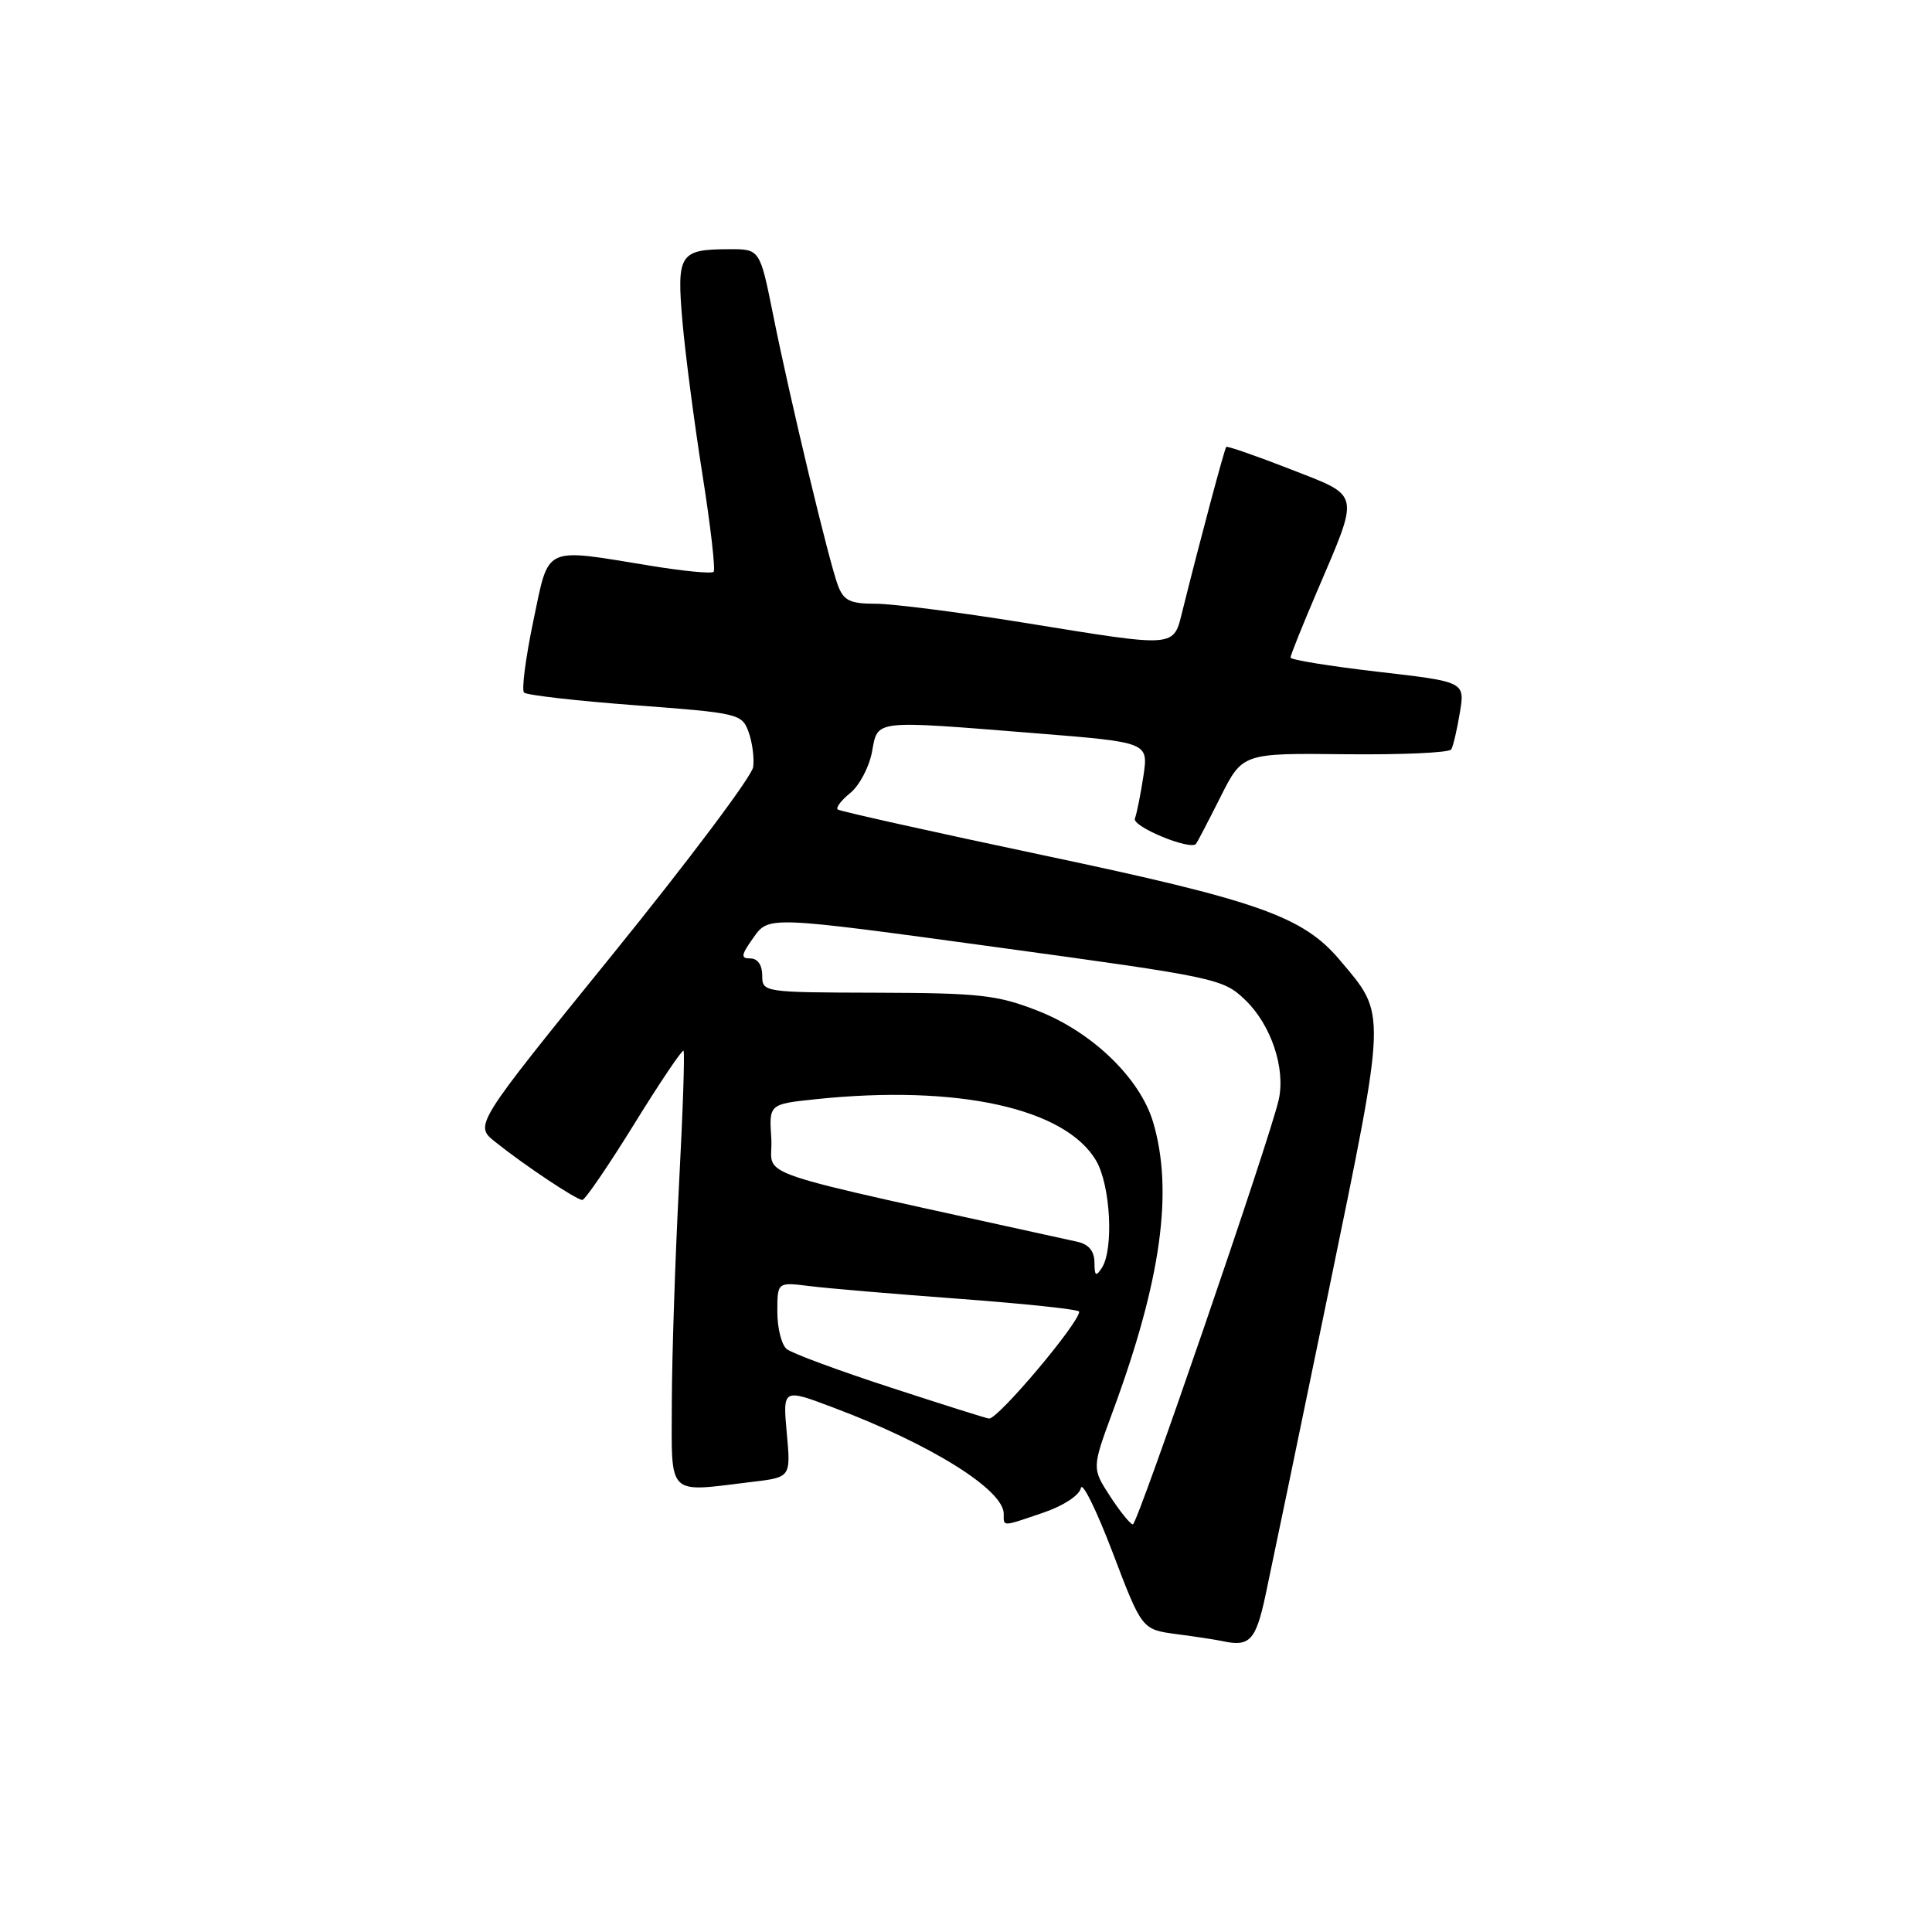 <?xml version="1.0" encoding="UTF-8" standalone="no"?>
<!DOCTYPE svg PUBLIC "-//W3C//DTD SVG 1.1//EN" "http://www.w3.org/Graphics/SVG/1.1/DTD/svg11.dtd" >
<svg xmlns="http://www.w3.org/2000/svg" xmlns:xlink="http://www.w3.org/1999/xlink" version="1.1" viewBox="0 0 256 256">
 <g >
 <path fill="currentColor"
d=" M 167.66 211.50 C 168.37 208.20 172.13 190.10 176.01 171.28 C 183.81 133.37 183.77 134.61 177.52 127.20 C 172.65 121.43 166.74 119.34 138.26 113.33 C 123.54 110.22 111.28 107.49 111.00 107.26 C 110.72 107.02 111.48 106.03 112.68 105.06 C 113.87 104.09 115.16 101.66 115.54 99.65 C 116.35 95.32 115.47 95.42 137.34 97.17 C 152.17 98.36 152.17 98.36 151.51 102.81 C 151.14 105.25 150.63 107.80 150.38 108.46 C 149.97 109.51 157.69 112.71 158.48 111.82 C 158.63 111.64 160.08 108.86 161.70 105.64 C 164.64 99.79 164.64 99.79 178.23 99.94 C 185.71 100.02 192.04 99.74 192.30 99.30 C 192.56 98.86 193.07 96.66 193.44 94.42 C 194.12 90.34 194.12 90.34 182.56 89.01 C 176.20 88.27 171.00 87.43 171.00 87.13 C 171.00 86.83 172.55 82.96 174.44 78.54 C 180.23 64.97 180.42 65.87 170.93 62.15 C 166.41 60.39 162.61 59.07 162.48 59.22 C 162.25 59.48 159.06 71.40 156.73 80.75 C 155.44 85.91 156.27 85.84 135.60 82.50 C 127.08 81.12 118.27 80.00 116.03 80.00 C 112.64 80.00 111.80 79.59 111.04 77.60 C 109.86 74.49 104.71 53.03 102.45 41.75 C 100.69 33.00 100.69 33.00 96.59 33.02 C 90.04 33.04 89.65 33.65 90.43 42.64 C 90.81 46.96 92.00 56.08 93.08 62.90 C 94.16 69.71 94.82 75.51 94.56 75.77 C 94.29 76.04 90.57 75.68 86.29 74.98 C 71.81 72.62 72.80 72.15 70.66 82.32 C 69.65 87.18 69.09 91.43 69.44 91.77 C 69.78 92.11 76.41 92.87 84.17 93.45 C 97.82 94.47 98.31 94.58 99.18 96.96 C 99.68 98.32 99.96 100.42 99.80 101.64 C 99.63 102.86 91.25 114.03 81.17 126.47 C 62.84 149.09 62.84 149.09 65.60 151.29 C 69.45 154.38 76.37 158.99 77.16 159.00 C 77.52 159.00 80.61 154.48 84.03 148.95 C 87.44 143.43 90.39 139.05 90.57 139.23 C 90.75 139.42 90.48 147.42 89.97 157.03 C 89.47 166.64 89.04 179.56 89.02 185.75 C 89.00 198.51 88.23 197.74 99.64 196.36 C 104.79 195.75 104.79 195.75 104.25 189.87 C 103.72 183.98 103.72 183.98 110.42 186.51 C 123.33 191.36 133.00 197.40 133.00 200.59 C 133.00 202.32 132.68 202.33 138.26 200.43 C 140.92 199.52 143.02 198.14 143.22 197.18 C 143.40 196.25 145.29 200.10 147.43 205.71 C 151.31 215.92 151.31 215.92 155.90 216.53 C 158.43 216.86 161.18 217.28 162.00 217.46 C 165.57 218.24 166.39 217.38 167.66 211.50 Z  M 147.09 198.26 C 144.68 194.54 144.68 194.54 147.45 187.02 C 153.87 169.64 155.51 157.78 152.78 148.65 C 151.04 142.85 144.71 136.74 137.50 133.93 C 132.16 131.84 129.82 131.58 116.25 131.54 C 101.11 131.50 101.00 131.48 101.00 129.25 C 101.00 127.87 100.39 127.00 99.43 127.00 C 98.11 127.00 98.18 126.56 99.87 124.19 C 101.87 121.38 101.87 121.38 131.92 125.49 C 161.25 129.50 162.05 129.67 165.00 132.50 C 168.42 135.78 170.36 141.55 169.44 145.71 C 168.30 150.84 150.73 202.00 150.11 201.99 C 149.78 201.98 148.42 200.30 147.09 198.26 Z  M 118.00 183.85 C 111.12 181.61 104.94 179.32 104.25 178.76 C 103.56 178.21 103.00 175.98 103.00 173.82 C 103.00 169.88 103.00 169.88 107.25 170.41 C 109.59 170.71 118.59 171.47 127.25 172.11 C 135.91 172.76 143.00 173.51 143.00 173.80 C 143.00 175.29 132.26 188.04 131.05 187.97 C 130.75 187.95 124.88 186.10 118.00 183.85 Z  M 145.02 167.27 C 145.01 165.78 144.26 164.87 142.75 164.54 C 97.35 154.52 102.56 156.29 102.20 150.83 C 101.90 146.30 101.90 146.30 108.10 145.65 C 126.86 143.69 141.18 146.83 145.25 153.81 C 147.15 157.07 147.60 165.52 146.00 168.00 C 145.21 169.22 145.03 169.08 145.02 167.27 Z "/>
</g>
</svg>